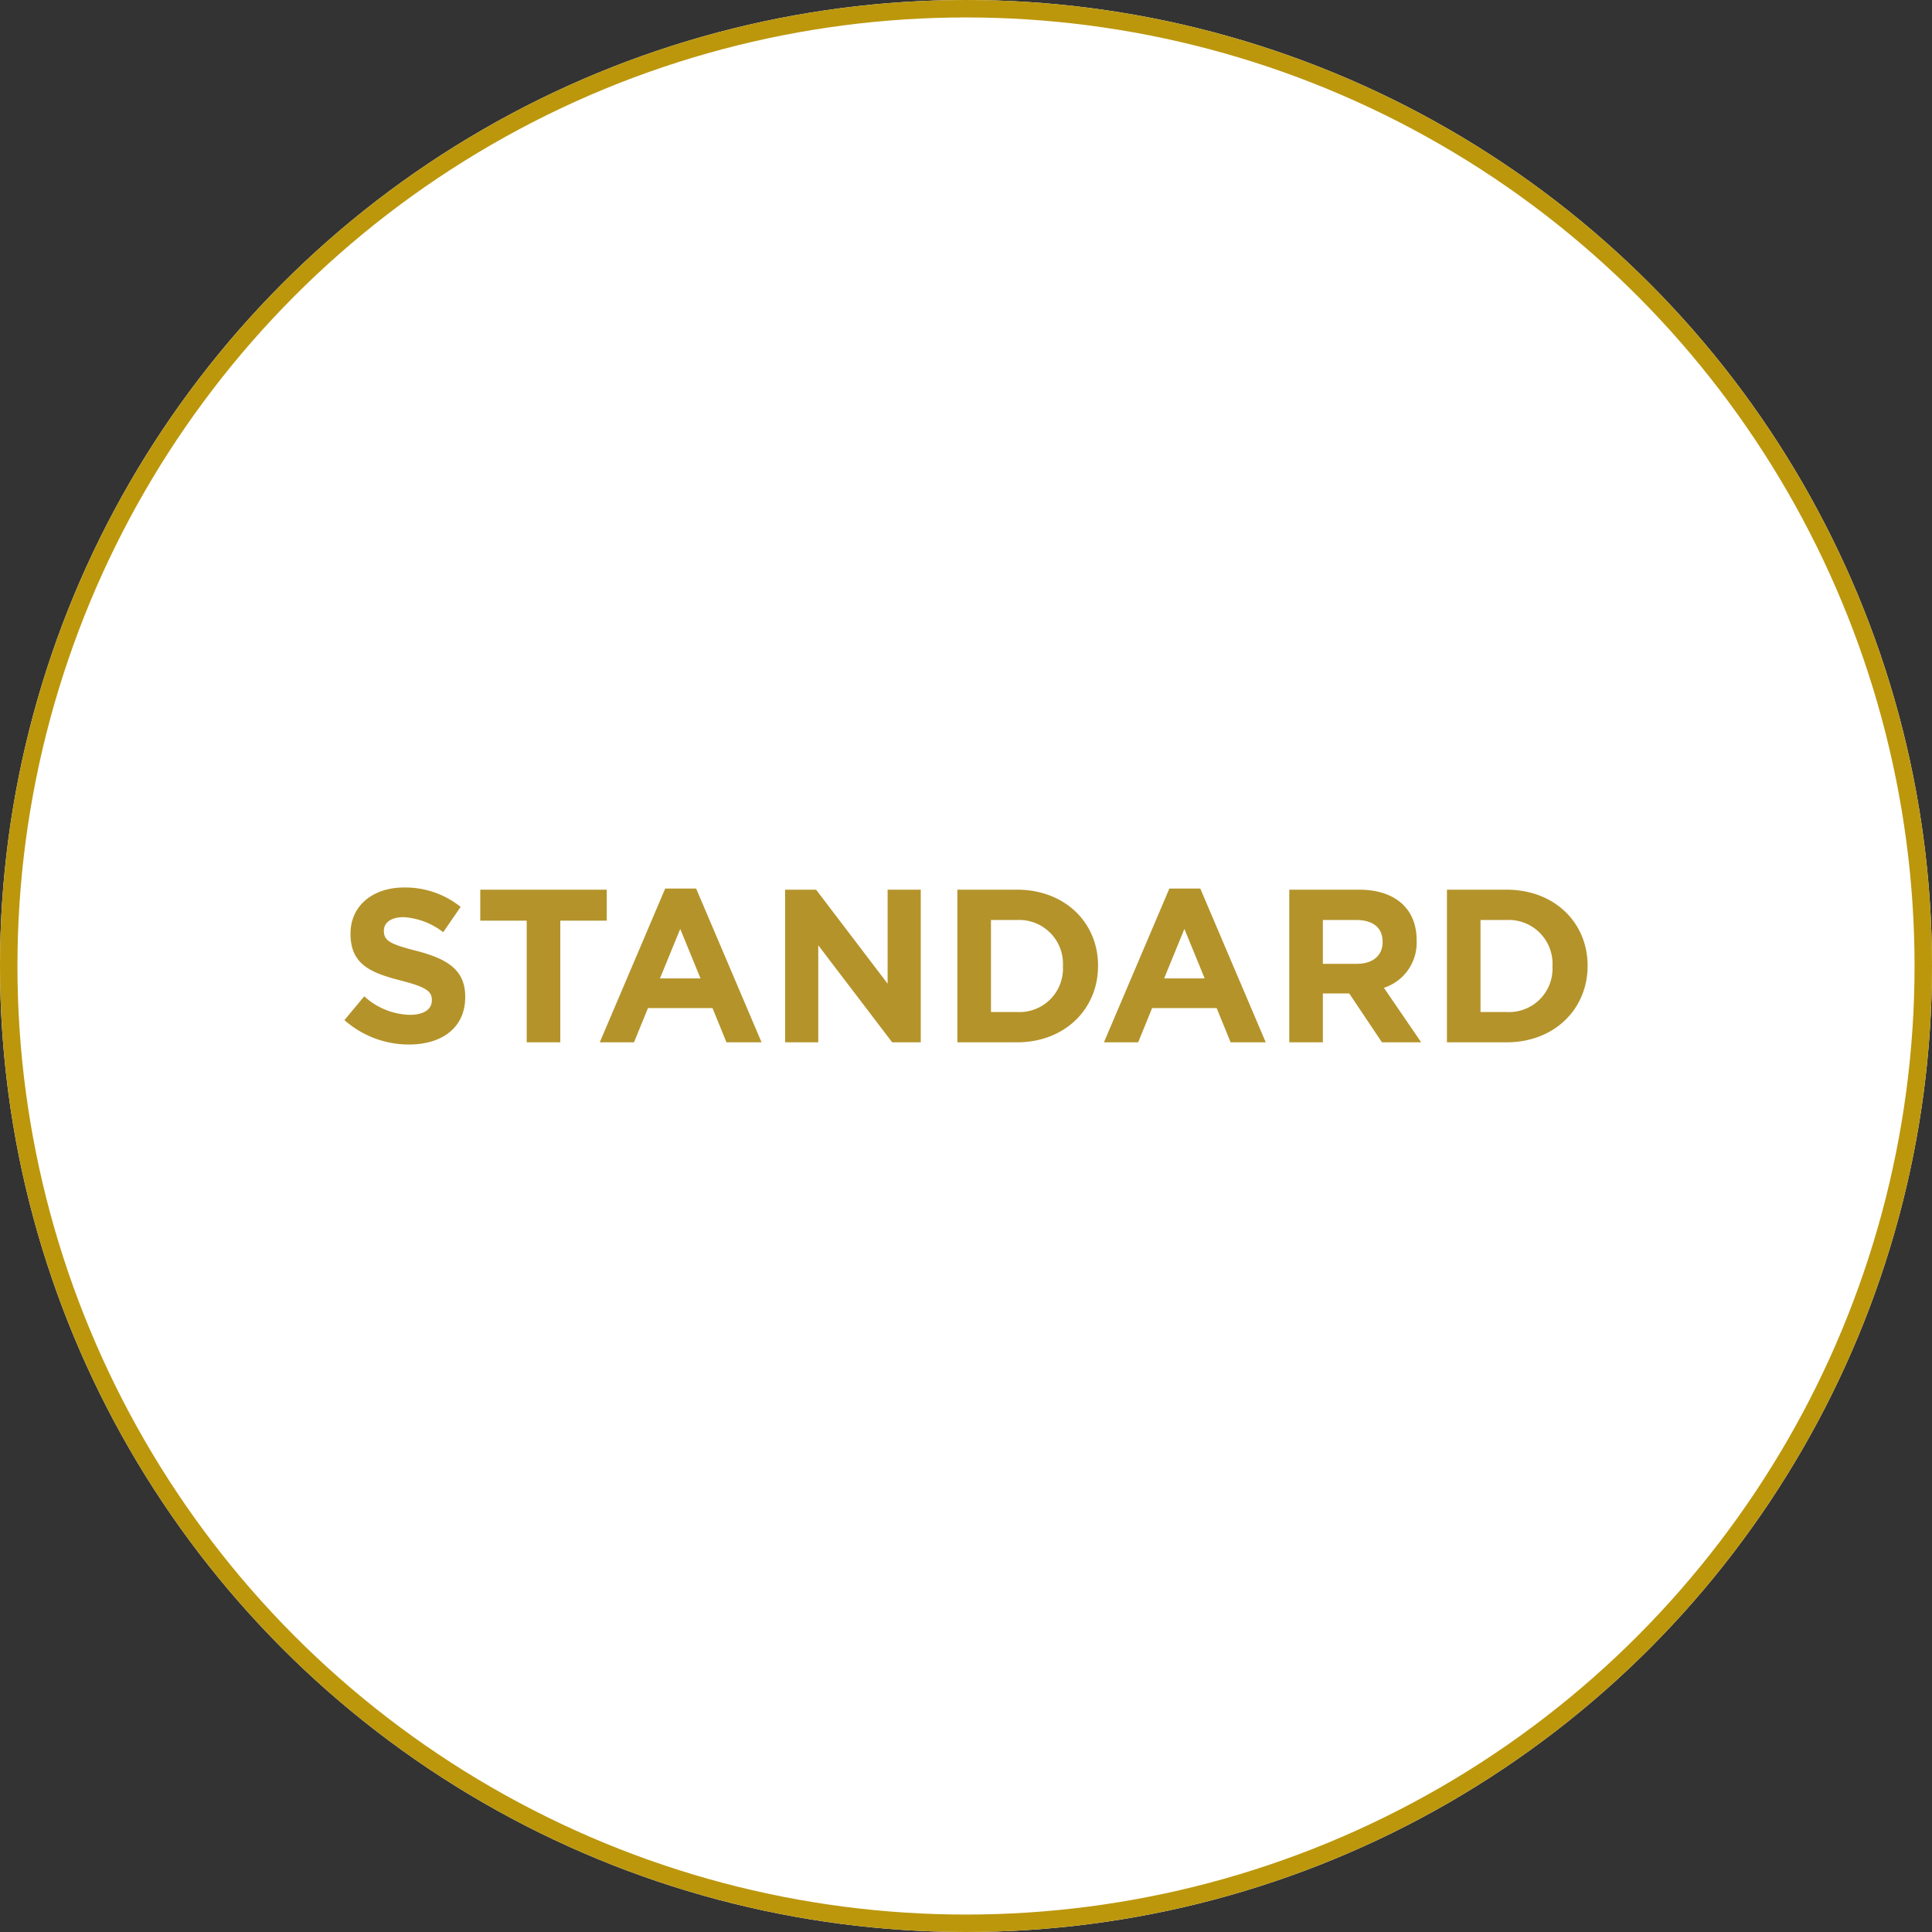 <svg xmlns="http://www.w3.org/2000/svg" width="221.496" height="221.496" viewBox="0 0 221.496 221.496"><rect x="0" y="0" width="221.496" height="221.496" fill="#333333" stroke="none"/><g transform="translate(-320.73 -0.063)"><g transform="translate(320.73 0.063)" fill="#fff" stroke="#bc970c" stroke-width="2"><circle cx="110.748" cy="110.748" r="110.748" stroke="none"/><circle cx="110.748" cy="110.748" r="109.748" fill="none"/></g><path d="M-57.625-5.175v-.05c0-3.05-2-4.325-5.55-5.25-3.025-.775-3.775-1.15-3.775-2.3v-.05c0-.85.775-1.525,2.25-1.525a8.212,8.212,0,0,1,4.55,1.725l2-2.9a10.13,10.13,0,0,0-6.5-2.225c-3.575,0-6.125,2.1-6.125,5.275v.05c0,3.475,2.275,4.45,5.8,5.35,2.925.75,3.525,1.25,3.525,2.225v.05c0,1.025-.95,1.65-2.525,1.65A8.028,8.028,0,0,1-69.2-5.275L-71.475-2.55A11.136,11.136,0,0,0-64.05.25C-60.275.25-57.625-1.7-57.625-5.175ZM-41.4-13.95V-17.5H-55.9v3.55h5.325V0h3.85V-13.95ZM-23.65,0l-7.5-17.625H-34.7L-42.2,0h3.925l1.6-3.925h7.4L-27.675,0Zm-7-7.325H-35.3L-32.975-13ZM-5.4,0V-17.5H-9.2V-6.725L-17.4-17.5h-3.55V0h3.8V-11.125L-8.675,0ZM14.925-8.75V-8.8c0-4.925-3.8-8.7-9.3-8.7H-1.2V0H5.625C11.125,0,14.925-3.825,14.925-8.75ZM10.9-8.7A4.987,4.987,0,0,1,5.625-3.475H2.65v-10.55H5.625A5.026,5.026,0,0,1,10.9-8.75ZM34.15,0l-7.5-17.625H23.1L15.6,0h3.925l1.6-3.925h7.4L30.125,0Zm-7-7.325H22.5L24.825-13ZM51.975,0,47.7-6.25a5.435,5.435,0,0,0,3.75-5.425v-.05c0-3.6-2.475-5.775-6.6-5.775h-8V0H40.7V-5.6h3.025L47.475,0ZM47.55-11.475C47.55-10,46.475-9,44.6-9H40.7v-5.025h3.825c1.875,0,3.025.85,3.025,2.5ZM71.05-8.75V-8.8c0-4.925-3.8-8.7-9.3-8.7H54.925V0H61.75C67.25,0,71.05-3.825,71.05-8.75Zm-4.025.05A4.987,4.987,0,0,1,61.75-3.475H58.775v-10.55H61.75A5.026,5.026,0,0,1,67.025-8.75Z" transform="translate(431.691 119.561)" fill="#b4932a"/></g></svg>
